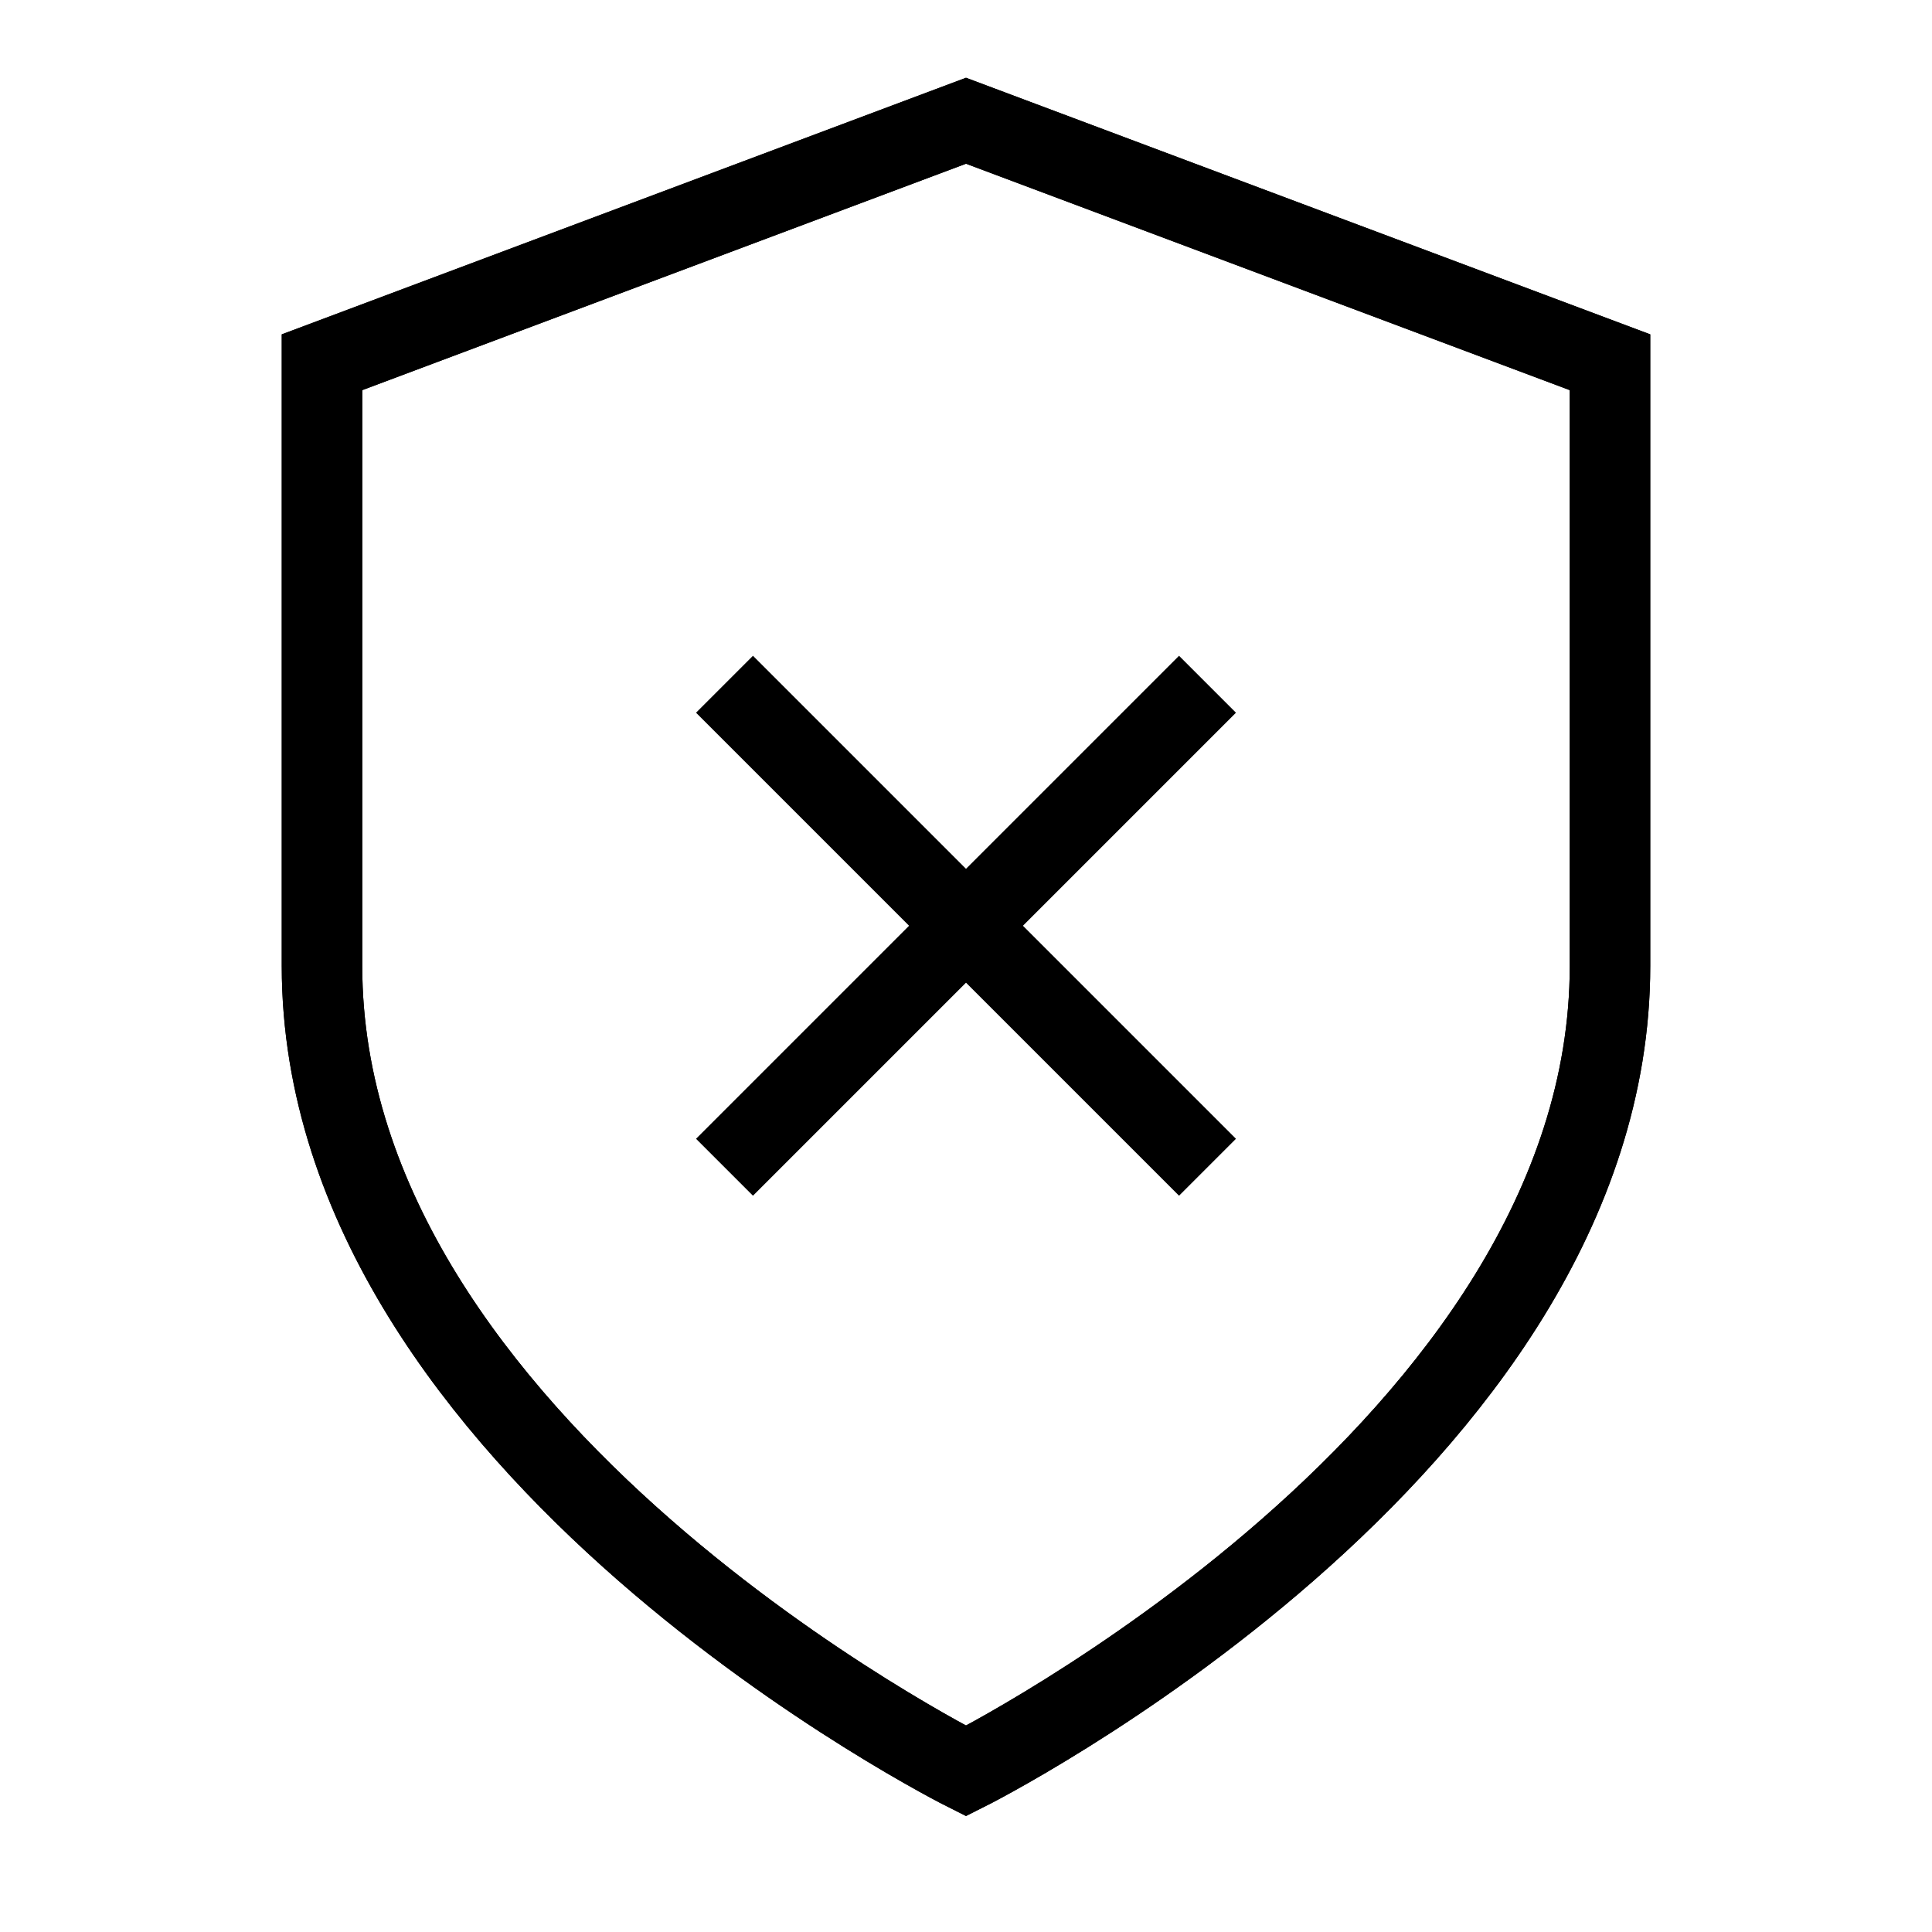<svg xmlns="http://www.w3.org/2000/svg" viewBox="0 0 24 24"><path d="M20,4.5V12c0,6-8,10-8,10S4,18,4,12V4.5l8-3Z" fill="none" stroke="#000" stroke-miterlimit="10"/><line x1="9" y1="14.5" x2="15" y2="8.5" fill="none" stroke="#000" stroke-miterlimit="10"/><line x1="9" y1="8.5" x2="15" y2="14.5" fill="none" stroke="#000" stroke-miterlimit="10"/><path d="M20,4.5V12c0,6-8,10-8,10S4,18,4,12V4.5l8-3Z" fill="none" stroke="#000" stroke-miterlimit="10"/></svg>